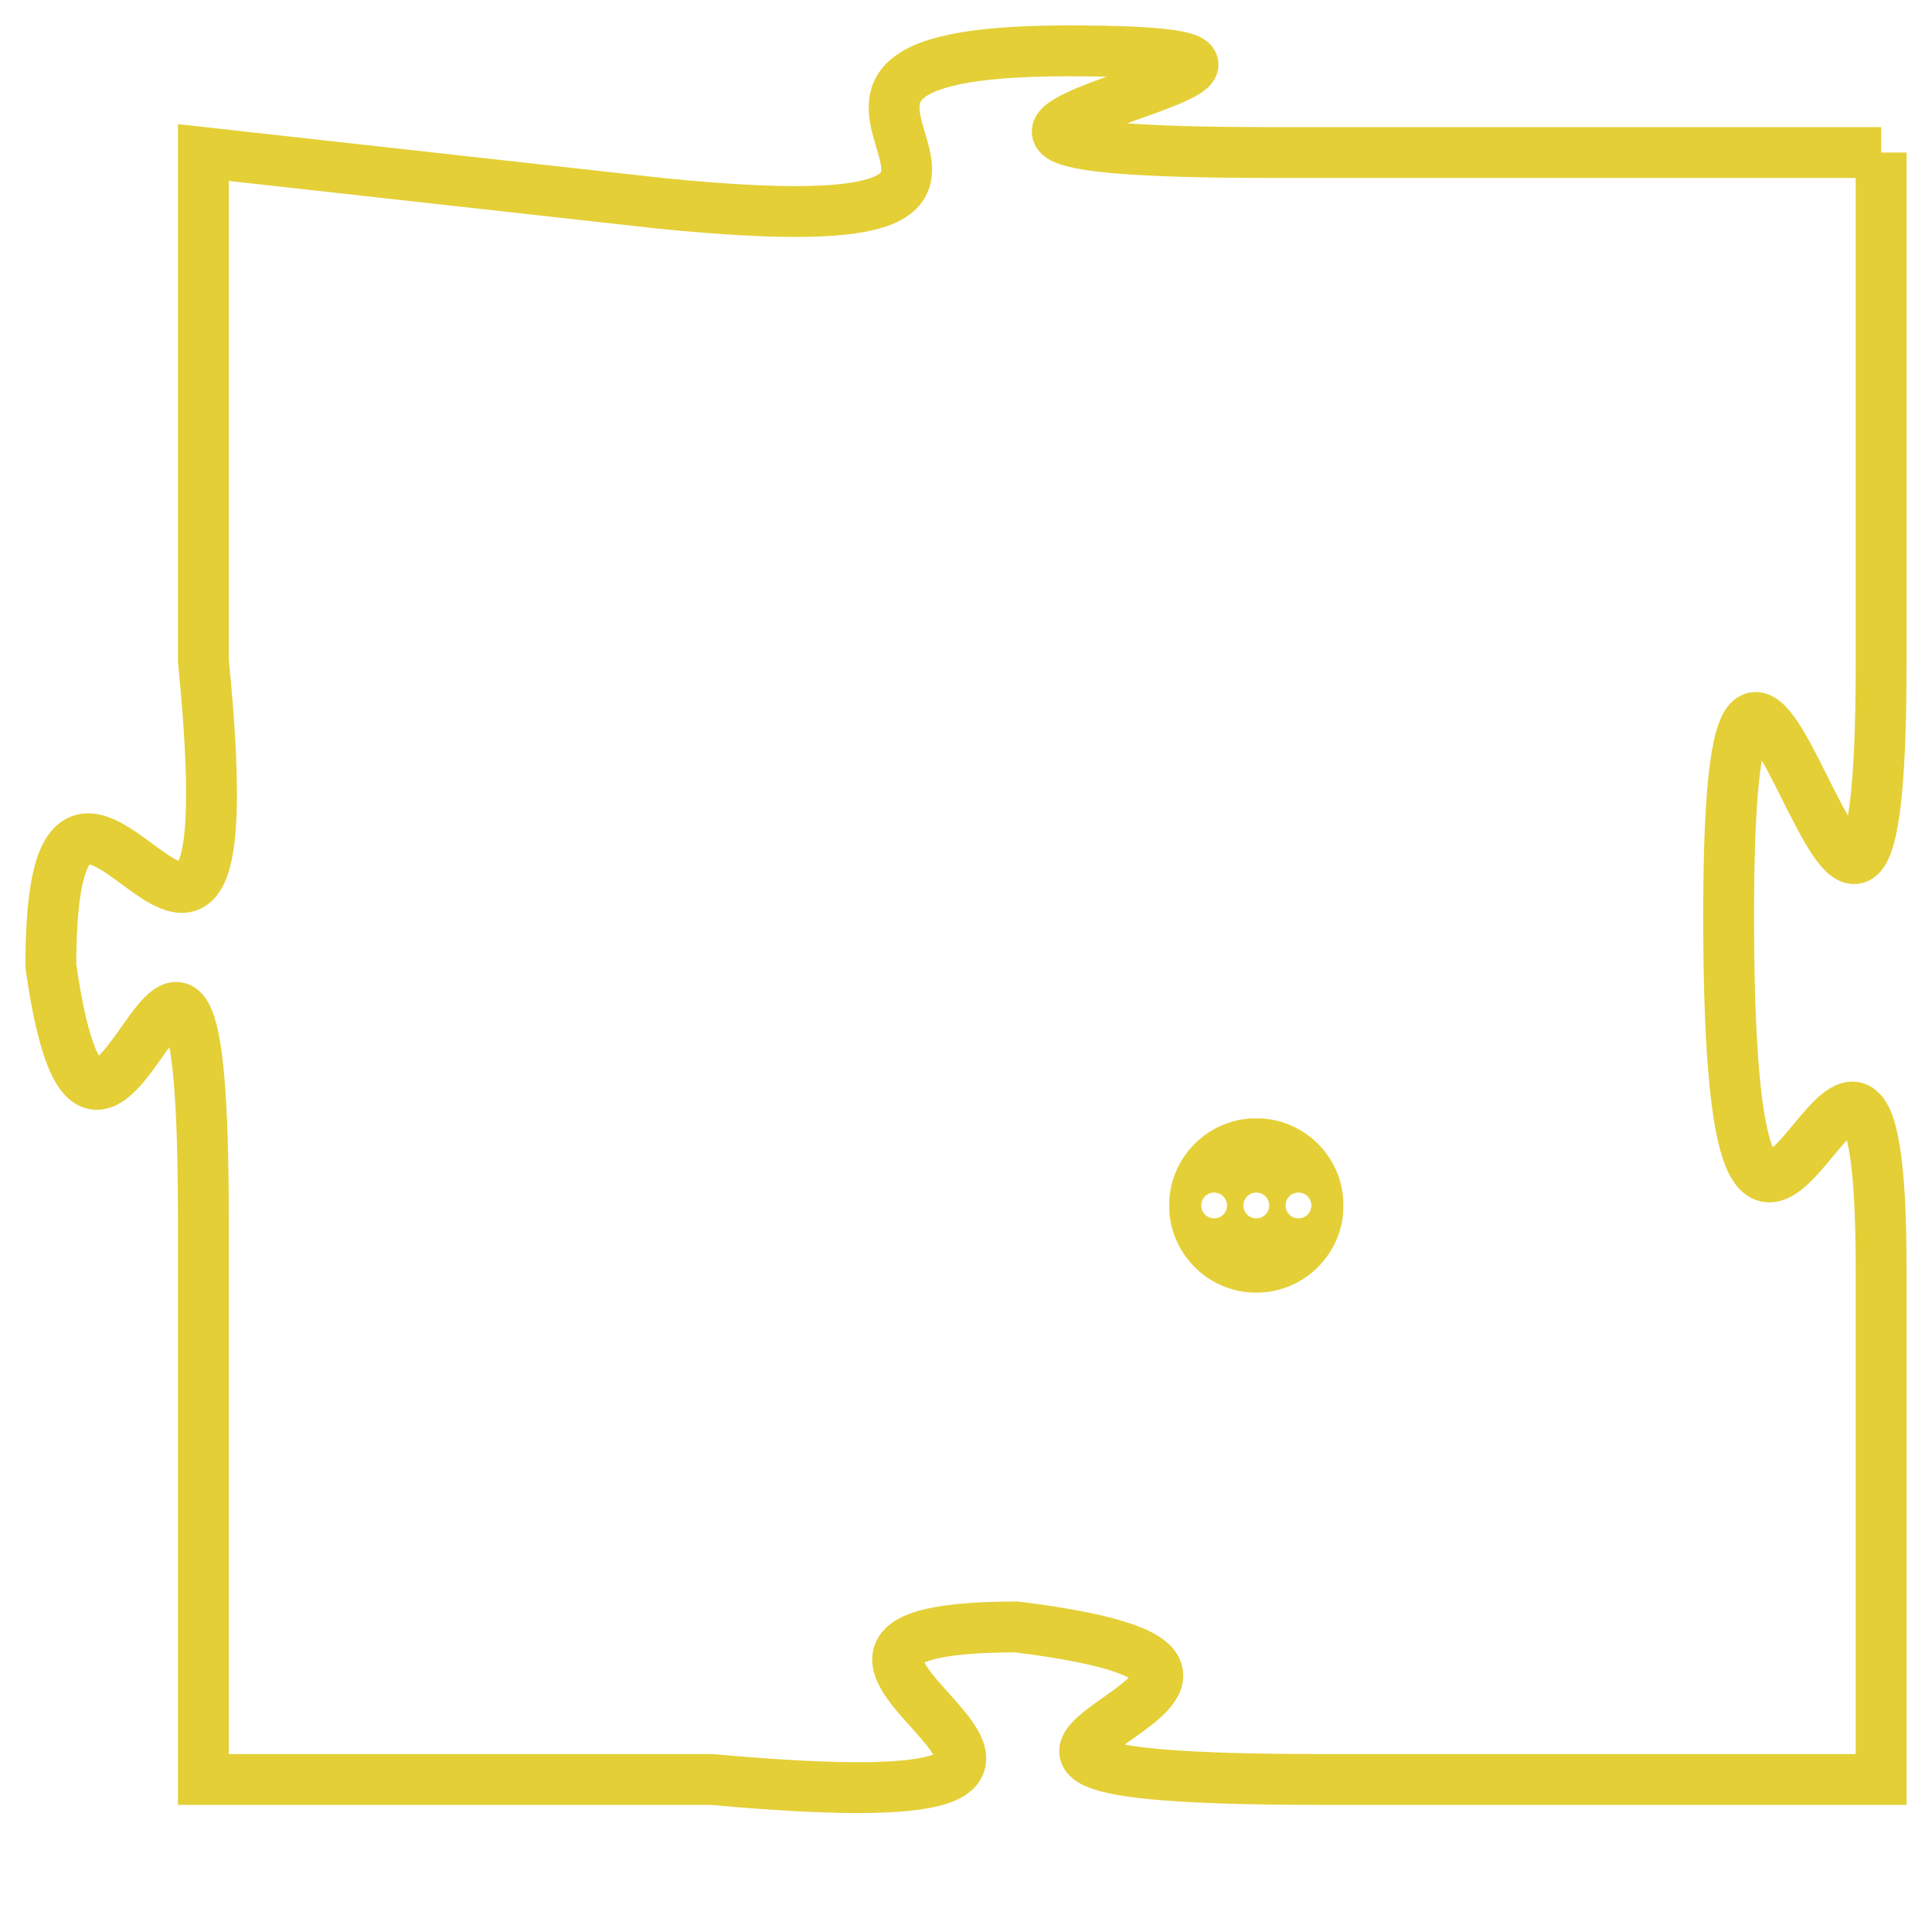 <svg version="1.1" xmlns="http://www.w3.org/2000/svg" xmlns:xlink="http://www.w3.org/1999/xlink" fill="transparent" x="0" y="0" width="350" height="350" preserveAspectRatio="xMinYMin slice"><style type="text/css">.links{fill:transparent;stroke: #E4CF37;}.links:hover{fill:#63D272; opacity:0.4;}</style><defs><g id="allt"><path id="t8257" d="M2244,2016 L2232,2016 C2221,2016 2236,2014 2228,2014 C2220,2014 2230,2018 2220,2017 L2211,2016 2211,2016 L2211,2026 C2212,2036 2208,2025 2208,2032 C2209,2039 2211,2027 2211,2037 L2211,2048 2211,2048 L2221,2048 C2232,2049 2220,2045 2227,2045 C2235,2046 2222,2048 2233,2048 L2244,2048 2244,2048 L2244,2038 C2244,2029 2241,2043 2241,2031 C2241,2020 2244,2037 2244,2026 L2244,2016"/></g><clipPath id="c" clipRule="evenodd" fill="transparent"><use href="#t8257"/></clipPath></defs><svg viewBox="2207 2013 38 37" preserveAspectRatio="xMinYMin meet"><svg width="4380" height="2430"><g><image crossorigin="anonymous" x="0" y="0" href="https://nftpuzzle.license-token.com/assets/completepuzzle.svg" width="100%" height="100%" /><g class="links"><use href="#t8257"/></g></g></svg><svg x="2230" y="2035" height="9%" width="9%" viewBox="0 0 330 330"><g><a xlink:href="https://nftpuzzle.license-token.com/" class="links"><title>See the most innovative NFT based token software licensing project</title><path fill="#E4CF37" id="more" d="M165,0C74.019,0,0,74.019,0,165s74.019,165,165,165s165-74.019,165-165S255.981,0,165,0z M85,190 c-13.785,0-25-11.215-25-25s11.215-25,25-25s25,11.215,25,25S98.785,190,85,190z M165,190c-13.785,0-25-11.215-25-25 s11.215-25,25-25s25,11.215,25,25S178.785,190,165,190z M245,190c-13.785,0-25-11.215-25-25s11.215-25,25-25 c13.785,0,25,11.215,25,25S258.785,190,245,190z"></path></a></g></svg></svg></svg>